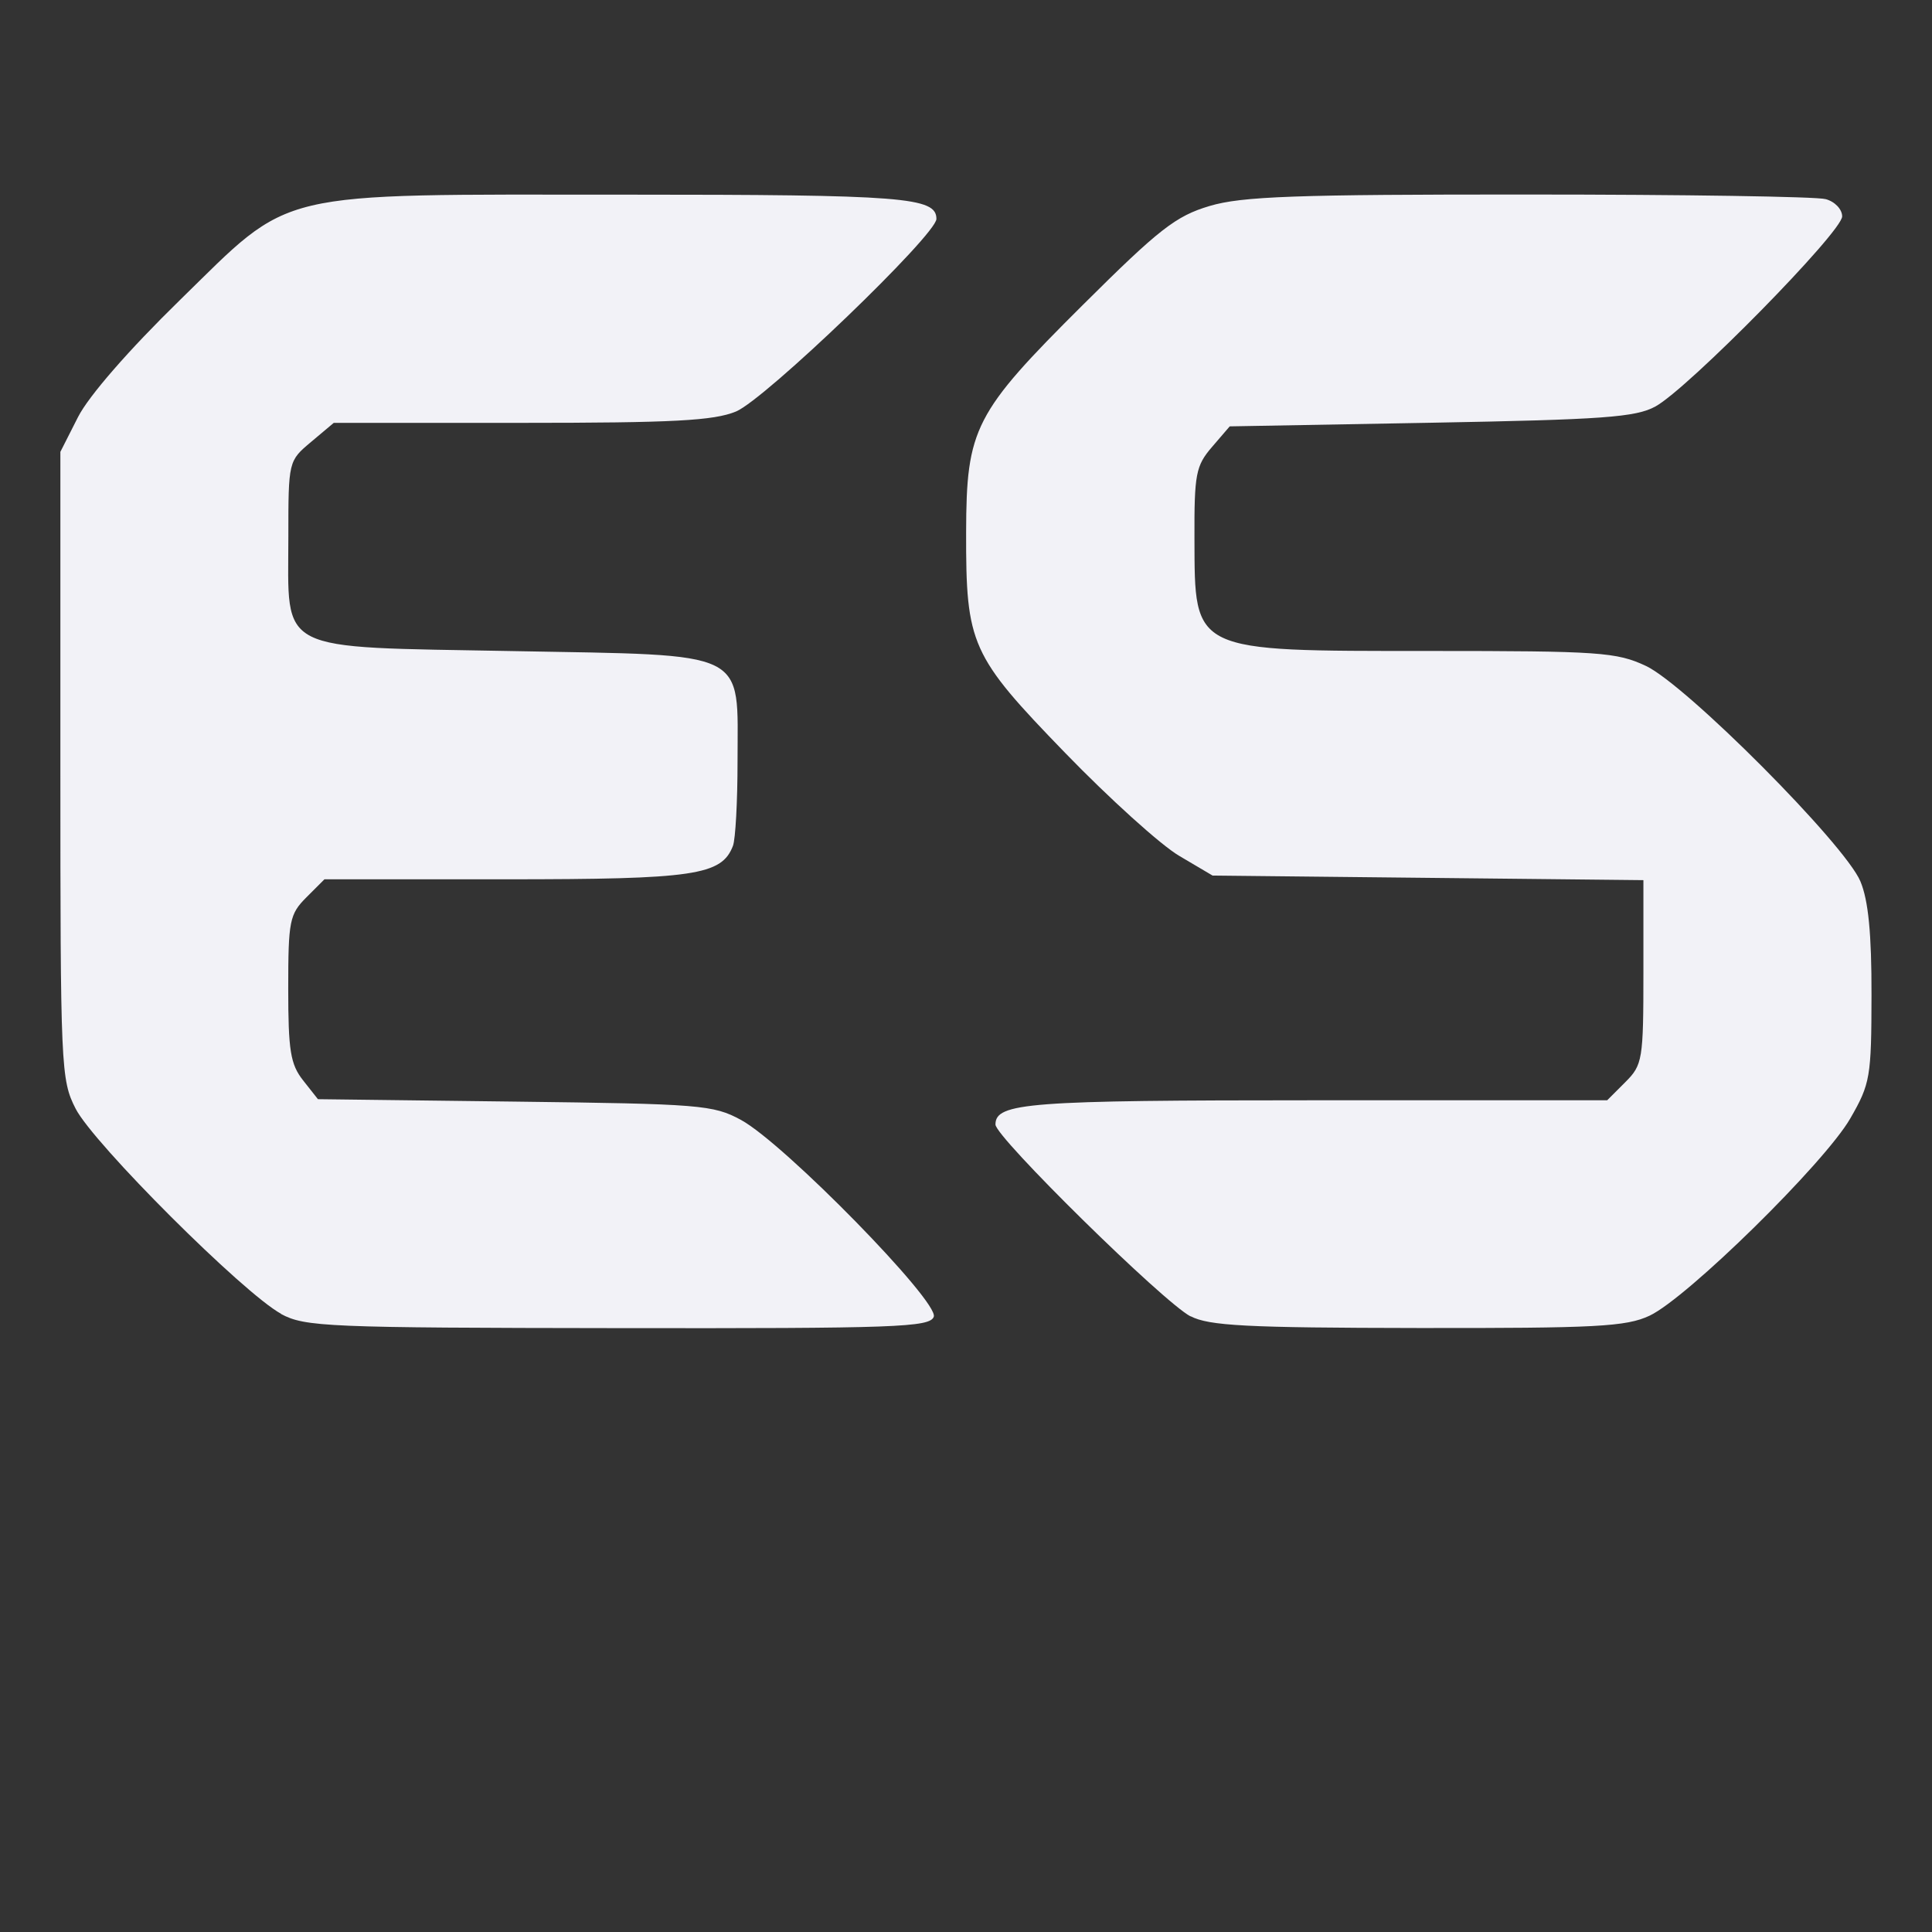 <svg height="16" width="16" xmlns="http://www.w3.org/2000/svg">
  <rect width="100%" height="100%" fill="#333333" stroke="none"/>
  <path d="m2.329 10.881c-.311-.168-1.556-1.411-1.703-1.7-.122-.239-.126-.339-.126-2.843v-2.596l.146-.288c.088-.174.422-.557.843-.968.946-.924.738-.874 3.69-.874 2.307 0 2.576.021 2.576.201 0 .131-1.42 1.496-1.66 1.595-.184.076-.52.094-1.779.094h-1.552l-.188.158c-.187.157-.188.159-.188.786 0 .972-.123.909 1.86.946 1.976.037 1.86-.02 1.86.916 0 .329-.017.642-.038.697-.094.244-.318.277-1.883.277h-1.5l-.15.15c-.139.139-.15.194-.15.754 0 .514.018.628.123.761l.123.156 1.63.02c1.539.019 1.644.027 1.874.152.357.194 1.643 1.508 1.596 1.63-.033.087-.312.097-2.615.094-2.411-.003-2.592-.01-2.792-.118zm7.531.021c-.225-.117-1.616-1.485-1.616-1.589 0-.181.27-.201 2.651-.201h2.415l.15-.15c.143-.143.15-.184.15-.911v-.762l-1.784-.019-1.784-.019-.276-.163c-.152-.089-.578-.474-.946-.854-.781-.806-.821-.895-.819-1.826.002-.861.067-.988.968-1.884.631-.628.769-.735 1.048-.818.268-.08.711-.096 2.643-.095 1.277 0 2.383.017 2.459.038.076.02.137.084.137.143 0 .128-1.275 1.425-1.546 1.574-.164.09-.435.109-1.859.135l-1.667.03-.147.171c-.134.156-.147.224-.145.762.003.942-.029.927 1.946.927 1.41 0 1.55.01 1.793.124.333.157 1.648 1.477 1.776 1.784.066.157.093.434.092.941-.001.68-.01.735-.176 1.023-.212.368-1.351 1.487-1.662 1.633-.194.091-.441.104-1.921.102-1.419-.002-1.728-.018-1.881-.098z" fill="#f2f2f7"/>
</svg>
